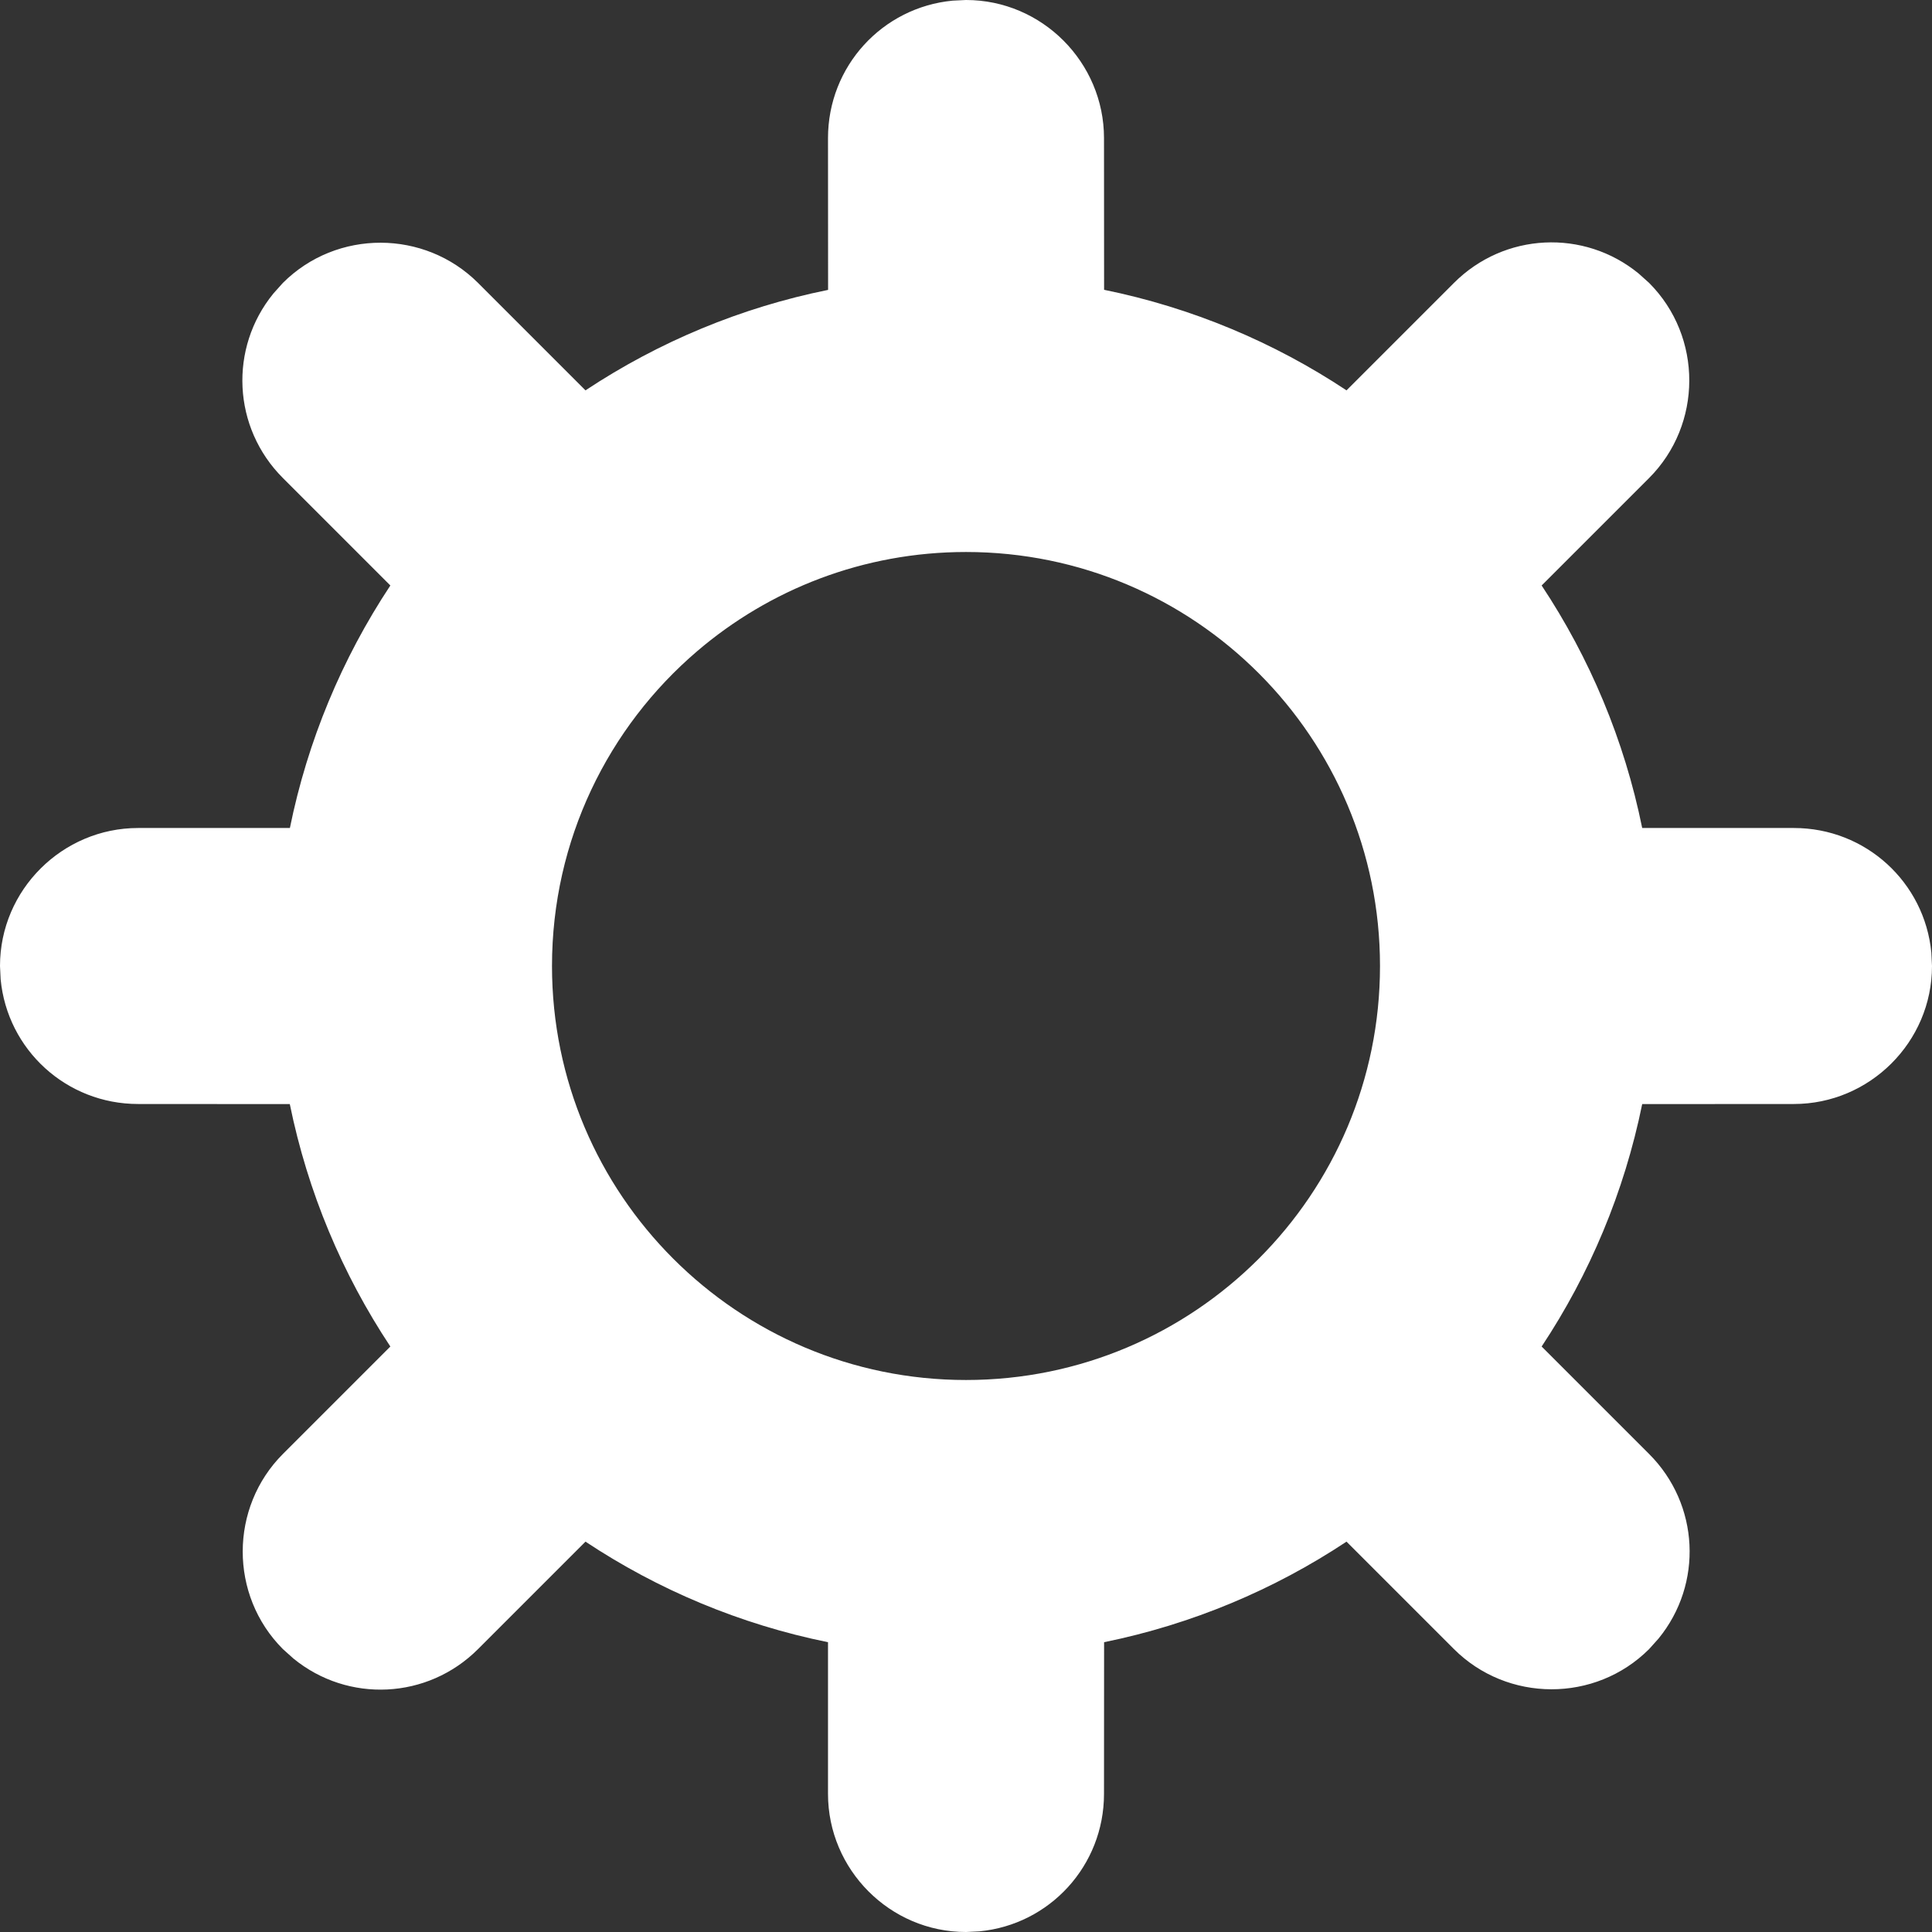<?xml version="1.0" encoding="UTF-8"?>
<svg width="21px" height="21px" viewBox="0 0 21 21" version="1.1" xmlns="http://www.w3.org/2000/svg" xmlns:xlink="http://www.w3.org/1999/xlink">
    <rect x="0" y="0" width="21" height="21" fill="#333333" stroke="none"/>
    <title>icon-setting-white</title>
    <g id="Swap" stroke="none" stroke-width="1" fill="none" fill-rule="evenodd">
        <g id="1.1-Swap---Mobile" transform="translate(-353, -576)" fill="#FFFFFF" fill-rule="nonzero">
            <g id="setting" transform="translate(353, 576)">
                <path d="M10.5,15 C12.985,15 15,12.985 15,10.5 C15,8.015 12.985,6 10.5,6 C9.385,6 8.364,6.406 7.578,7.078 C6.612,7.903 6,9.13 6,10.5 C6,12.985 8.015,15 10.5,15 L10.5,15 Z M10.5,0 C11.328,0 12,0.679 12,1.501 L12.001,3.15 C12.958,3.345 13.849,3.721 14.636,4.243 L15.803,3.076 C16.352,2.526 17.218,2.488 17.81,2.972 L17.925,3.075 C18.51,3.661 18.505,4.616 17.924,5.197 L16.757,6.364 C17.279,7.151 17.656,8.043 17.85,9 L19.499,9 C20.279,9 20.92,9.59 20.993,10.355 L21,10.5 C21,11.328 20.321,12 19.499,12 L17.85,12.001 C17.655,12.958 17.279,13.849 16.757,14.636 L17.924,15.803 C18.474,16.352 18.512,17.218 18.028,17.81 L17.925,17.925 C17.339,18.51 16.384,18.505 15.803,17.924 L14.636,16.757 C13.849,17.279 12.958,17.655 12.001,17.85 L12,19.499 C12,20.279 11.41,20.92 10.645,20.993 L10.5,21 C9.672,21 9,20.321 9,19.499 L9,17.85 C8.043,17.656 7.151,17.279 6.364,16.757 L5.197,17.924 C4.648,18.474 3.782,18.512 3.19,18.028 L3.075,17.925 C2.49,17.339 2.495,16.384 3.076,15.803 L4.243,14.636 C3.721,13.849 3.345,12.958 3.15,12.001 L1.501,12 C0.721,12 0.08,11.41 0.007,10.645 L9.18485099e-17,10.5 C1.42575041e-16,9.672 0.679,9 1.501,9 L3.151,9 C3.343,8.054 3.716,7.16 4.243,6.364 L3.076,5.197 C2.526,4.648 2.488,3.782 2.972,3.19 L3.075,3.075 C3.661,2.49 4.616,2.495 5.197,3.076 L6.364,4.243 C7.163,3.714 8.056,3.342 9.001,3.151 L9,1.501 C9,0.721 9.59,0.08 10.355,0.007 L10.5,0 Z"></path>
            </g>
        </g>
    </g>
</svg>